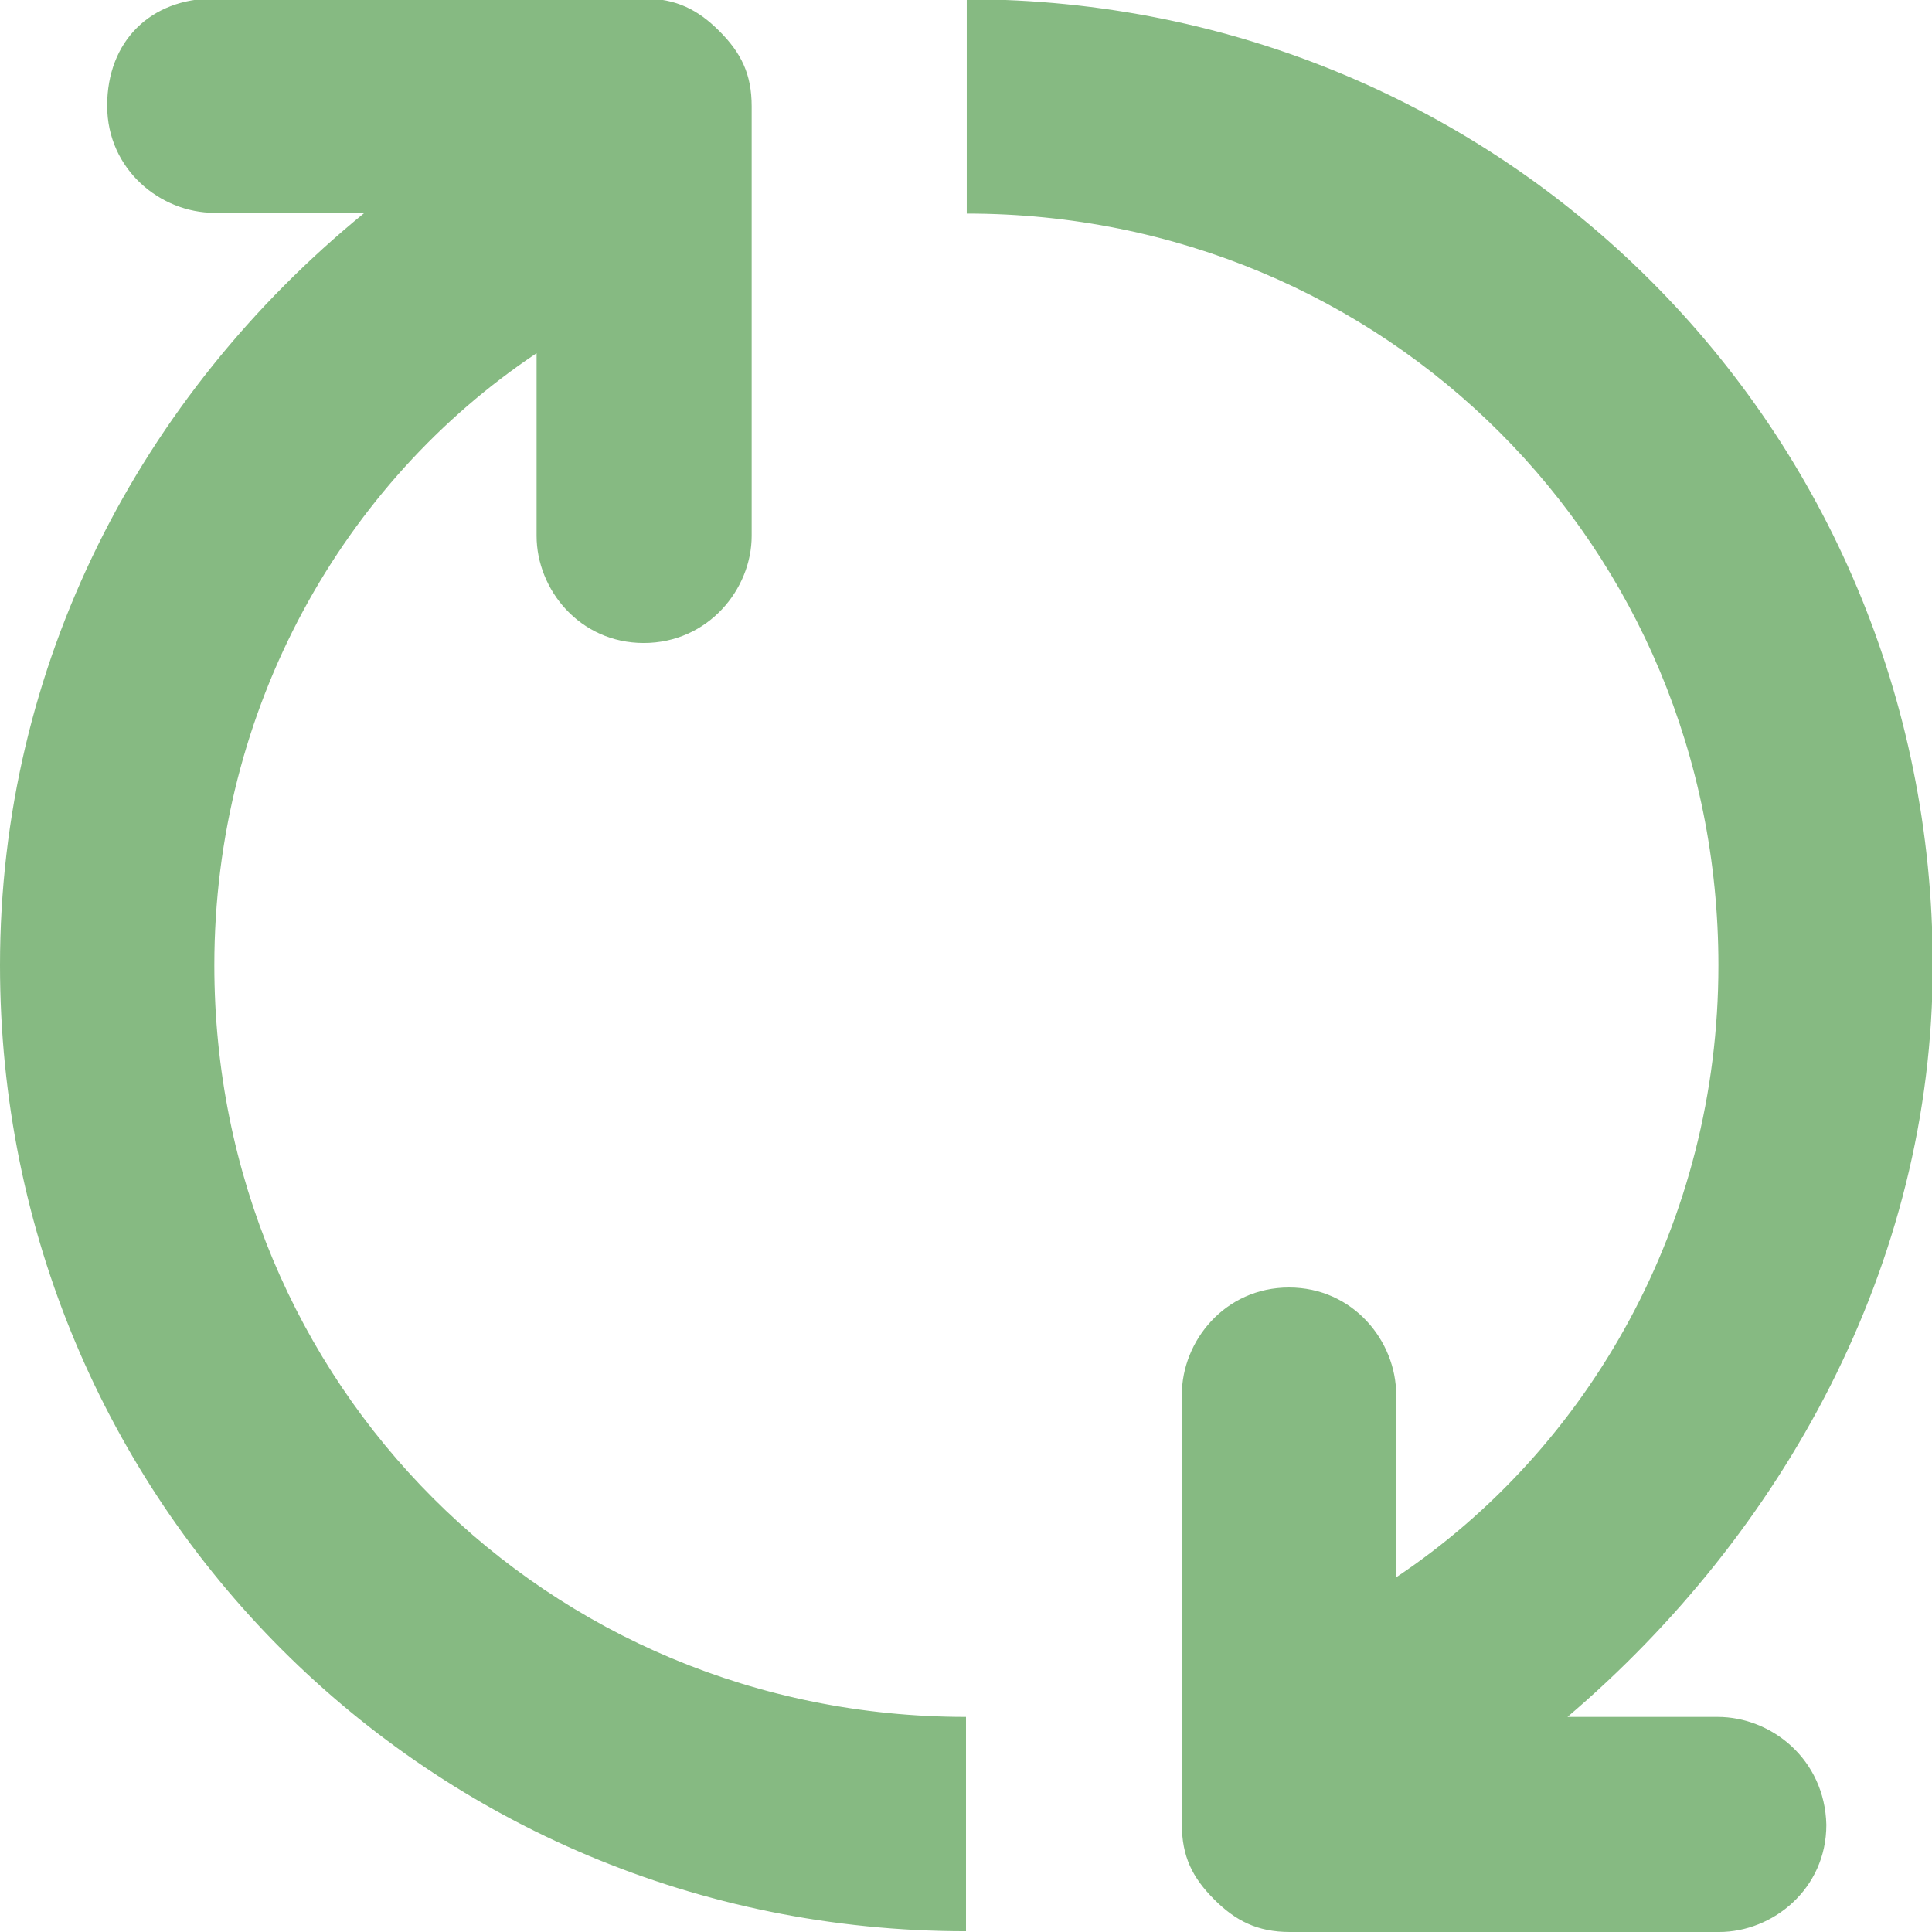 <?xml version="1.0" encoding="utf-8"?>
<!-- Generator: Adobe Illustrator 19.2.1, SVG Export Plug-In . SVG Version: 6.00 Build 0)  -->
<svg version="1.1" id="Layer_1" xmlns="http://www.w3.org/2000/svg" xmlns:xlink="http://www.w3.org/1999/xlink" x="0px" y="0px"
	 viewBox="0 0 256 256" style="enable-background:new 0 0 256 256;" xml:space="preserve">
<style type="text/css">
	.st0{fill:#86BA82;}
</style>
<path class="st0" d="M28.4,127.9c0-34.1,17.1-64,42.7-81.1V71c0,7.1,5.7,14.2,14.2,14.2S99.6,78.1,99.6,71V14.1
	c0-4.3-1.4-7.1-4.3-10l0,0c-2.8-2.8-5.7-4.3-10-4.3H28.4c-8.5,0-14.2,5.7-14.2,14.2s7.1,14.2,14.2,14.2h19.9
	C18.5,52.5,0,88.1,0,127.9c0,71.1,56.9,128,128,128v-28.4C72.5,227.5,28.4,183.4,28.4,127.9z M227.6,227.5h-19.9
	c28.4-24.2,48.4-59.7,48.4-99.6c0-71.1-56.9-128-128-128v28.4c55.5,0,99.6,44.1,99.6,99.6c0,34.1-17.1,64-42.7,81.1v-24.2
	c0-7.1-5.7-14.2-14.2-14.2s-14.2,7.1-14.2,14.2v56.9c0,4.3,1.4,7.1,4.3,10l0,0c2.8,2.8,5.7,4.3,10,4.3h56.9
	c7.1,0,14.2-5.7,14.2-14.2C241.8,233.1,234.7,227.5,227.6,227.5z"/>
</svg>
